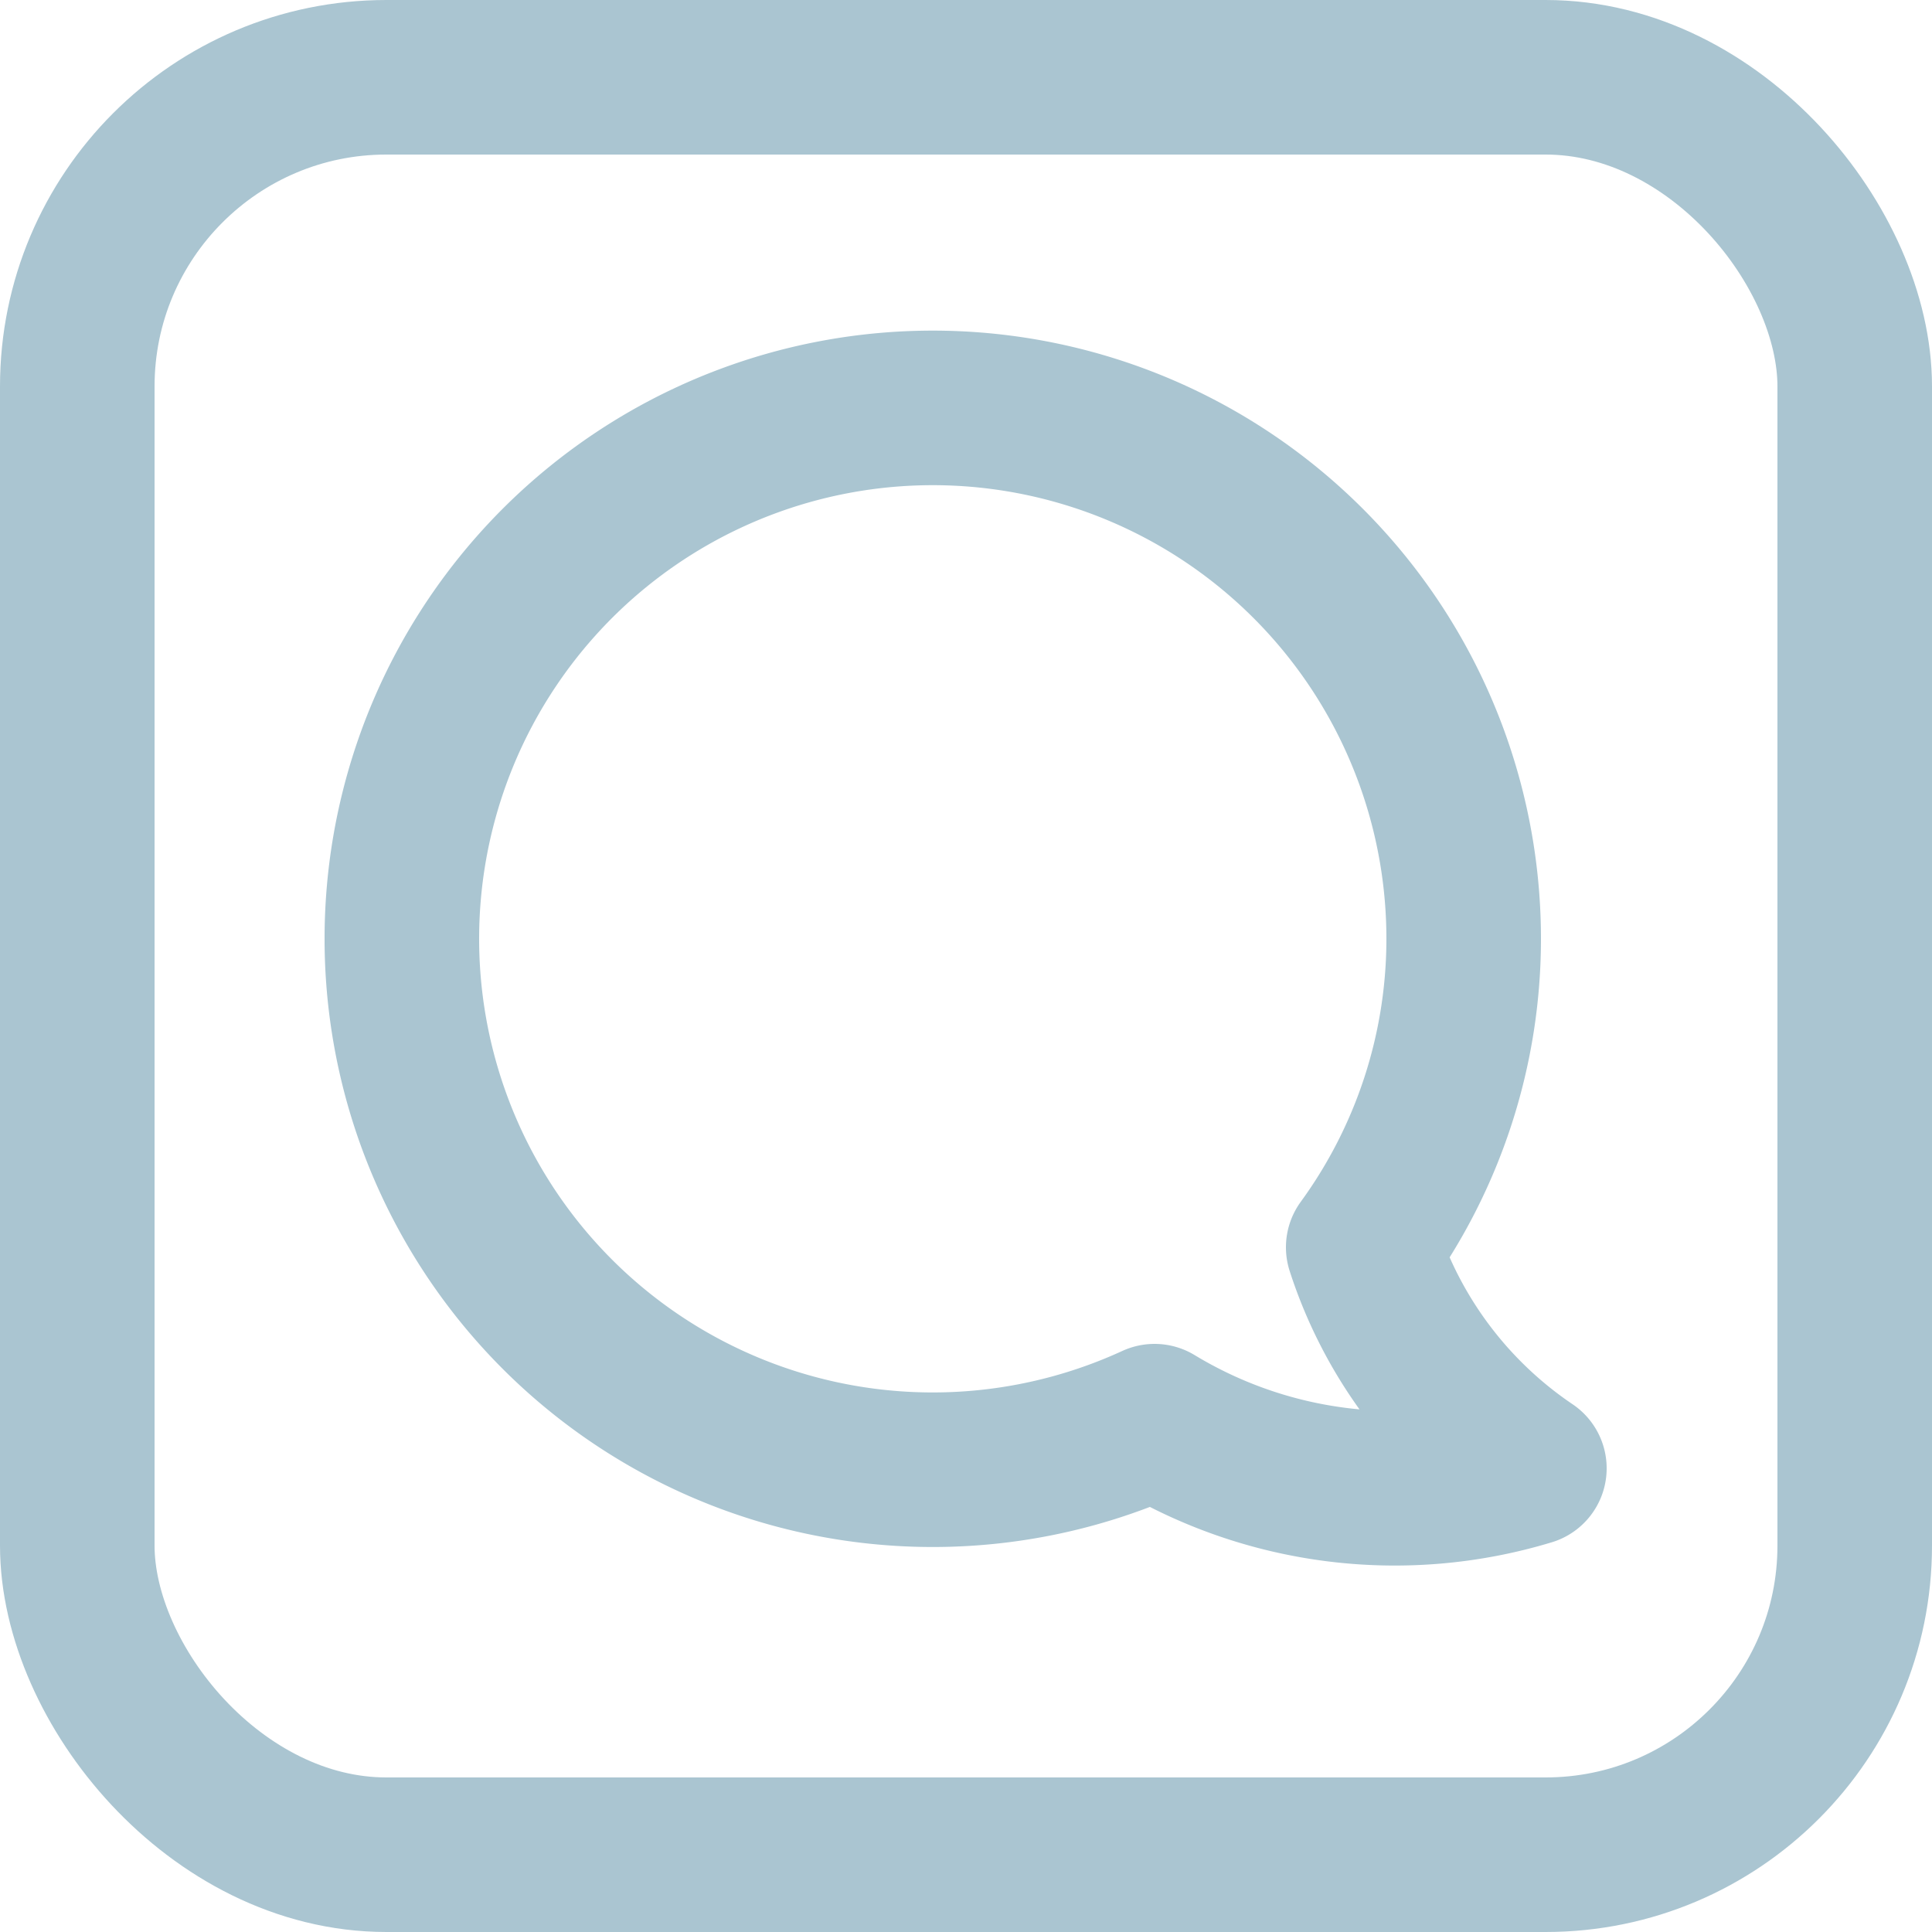 <svg id="Layer_1" data-name="Layer 1" xmlns="http://www.w3.org/2000/svg" viewBox="0 0 25 25"><defs><style>.cls-1,.cls-2{fill:none;stroke:#aac5d1;stroke-width:2px;}.cls-1{stroke-miterlimit:10;}.cls-2{stroke-linejoin:round;}</style></defs><title>Desk</title><rect class="cls-1" x="1" y="1" width="23" height="23" rx="4" ry="4"/><path class="cls-2" d="M19.79,19a5.48,5.48,0,0,1-2.15-2.86,6.78,6.78,0,0,0,1.3-4,6.87,6.87,0,1,0-4,6.25A6,6,0,0,0,19.79,19Z"/></svg>